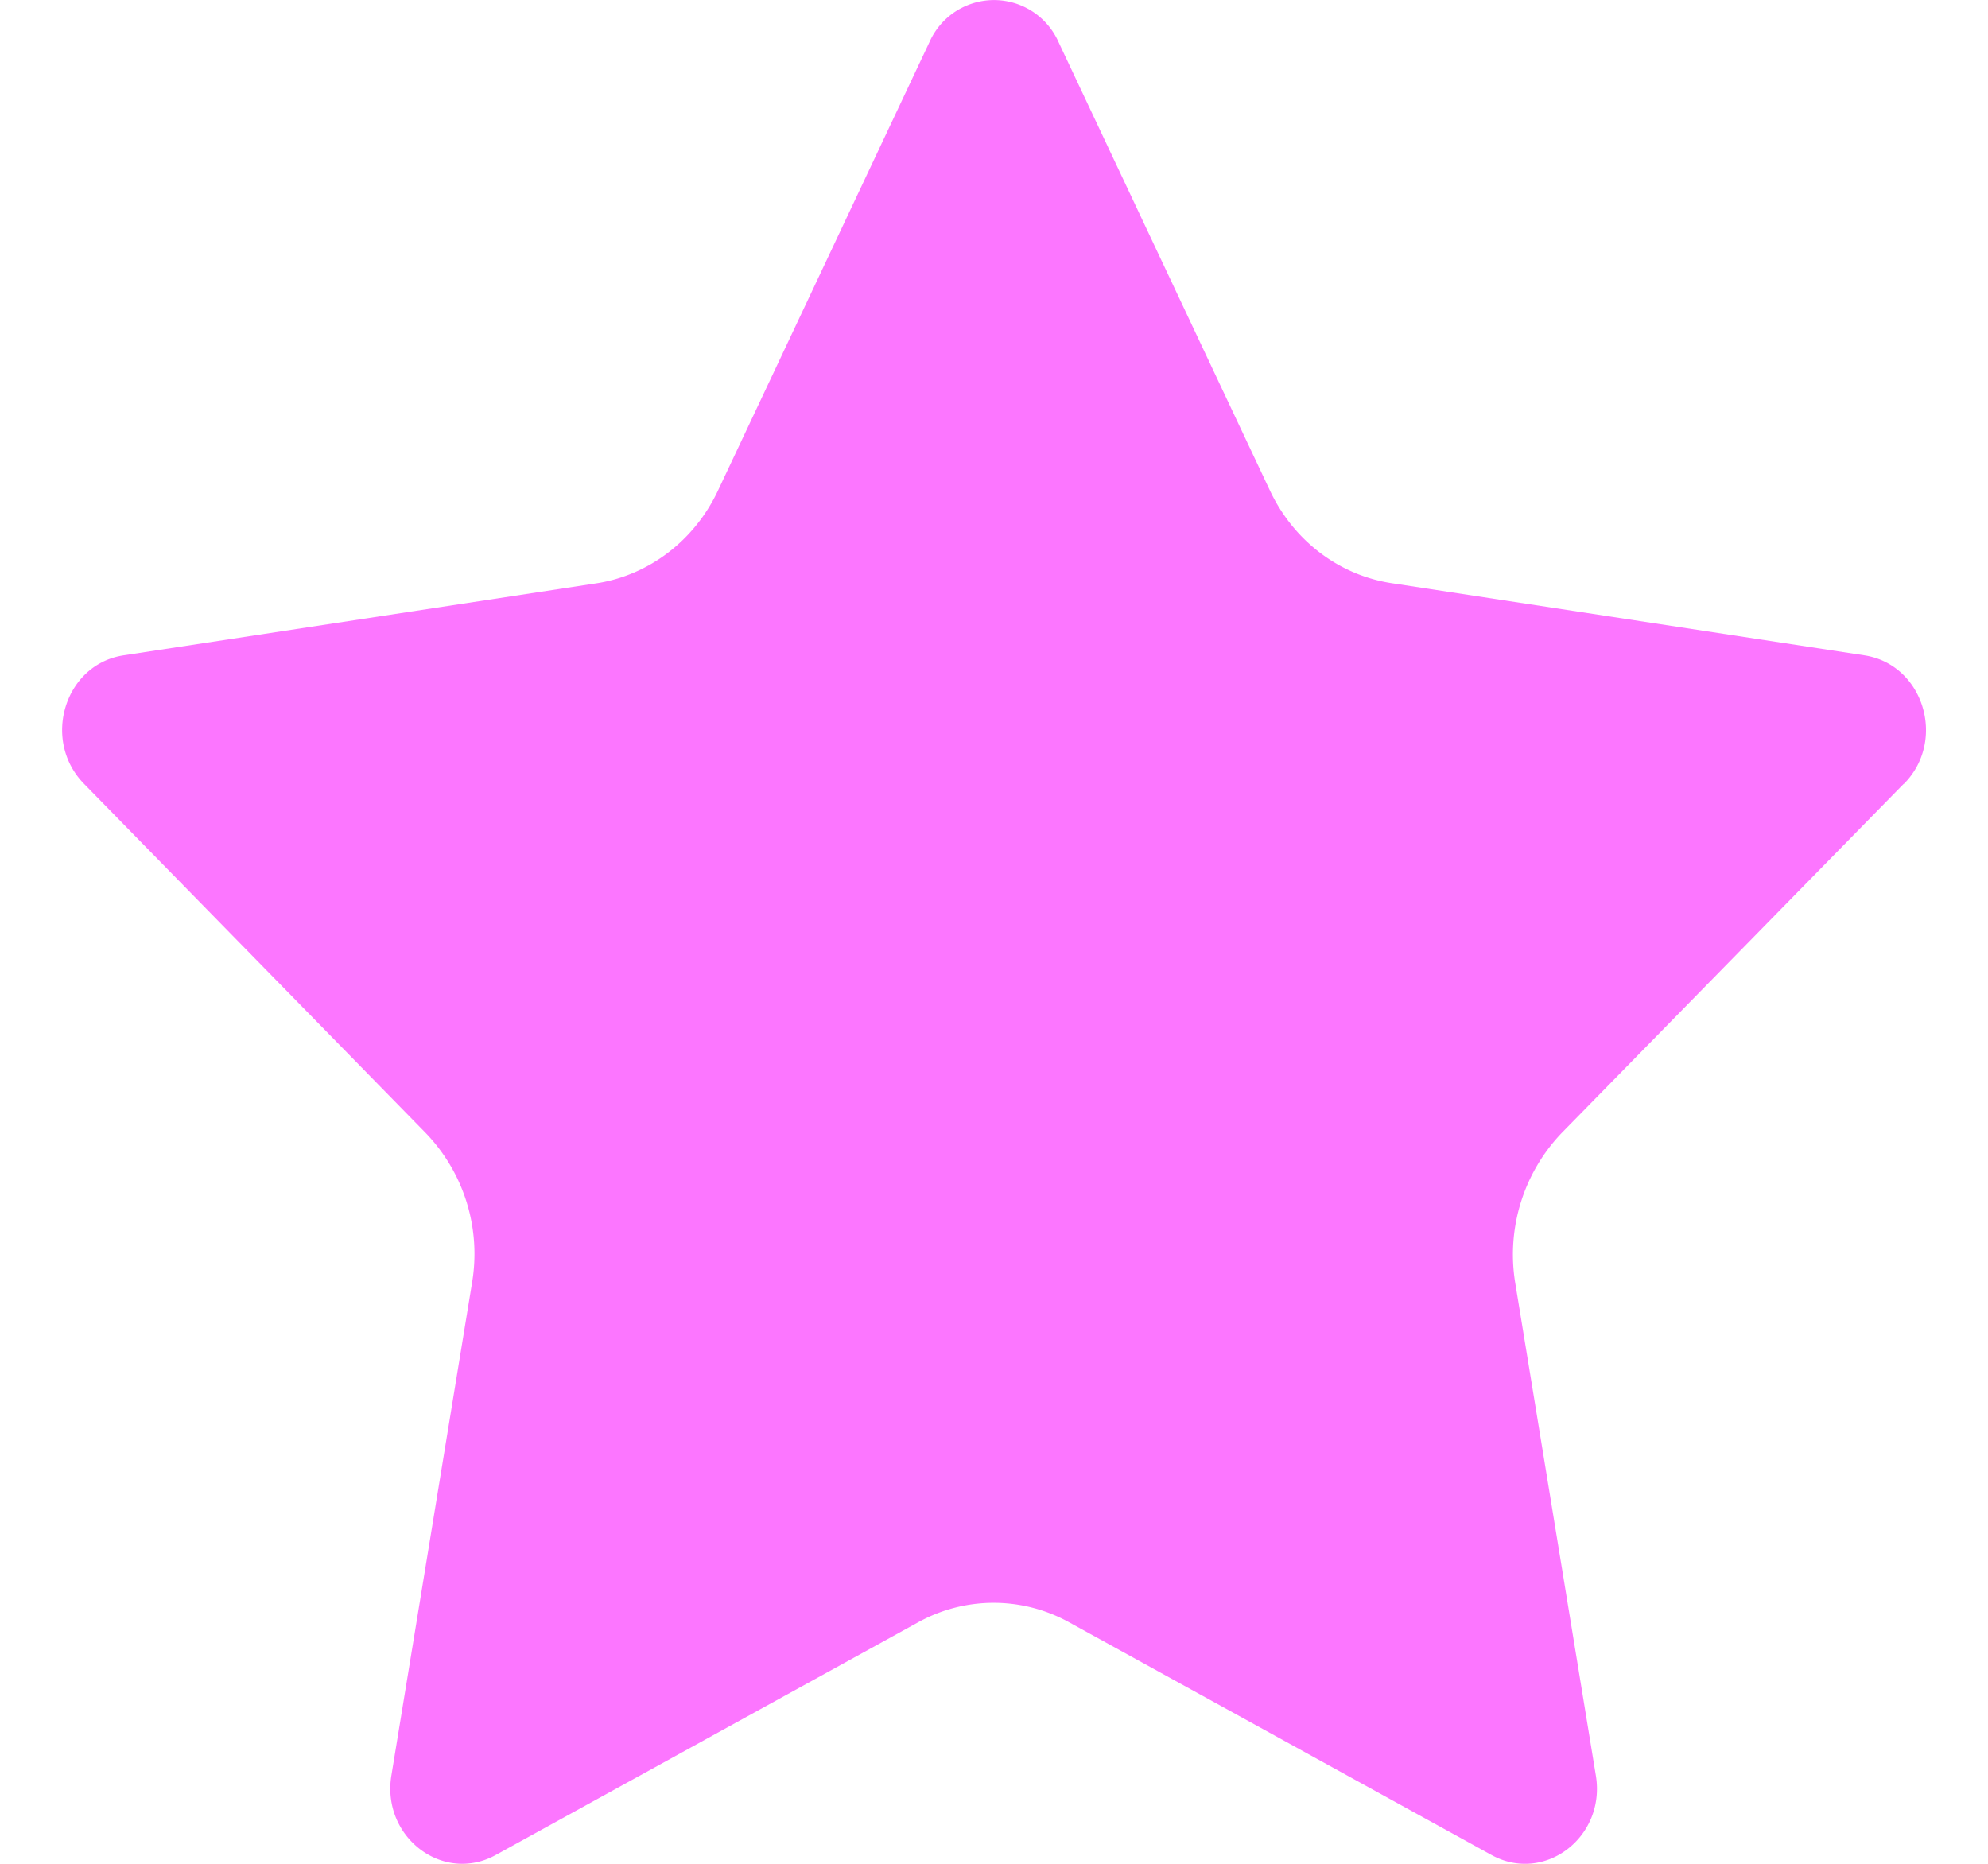<svg width="16" height="15" viewBox="0 0 16 15" fill="none" xmlns="http://www.w3.org/2000/svg">
    <path d="m15.322 6.308-2.75 2.807a1.416 1.416 0 0 0-.377 1.21l.649 3.965c.081.496-.415.873-.84.639l-3.4-1.873a1.255 1.255 0 0 0-1.214 0l-3.4 1.873c-.425.234-.921-.145-.84-.64l.649-3.964a1.402 1.402 0 0 0-.376-1.21L.676 6.308c-.344-.352-.155-.963.32-1.034l3.801-.579c.425-.064.793-.345.982-.748L7.48.34a.568.568 0 0 1 1.04 0l1.7 3.606c.19.405.557.684.984.748l3.8.58c.476.072.665.683.321 1.033l-.002.002z" fill="#FC76FF"/>
</svg>
